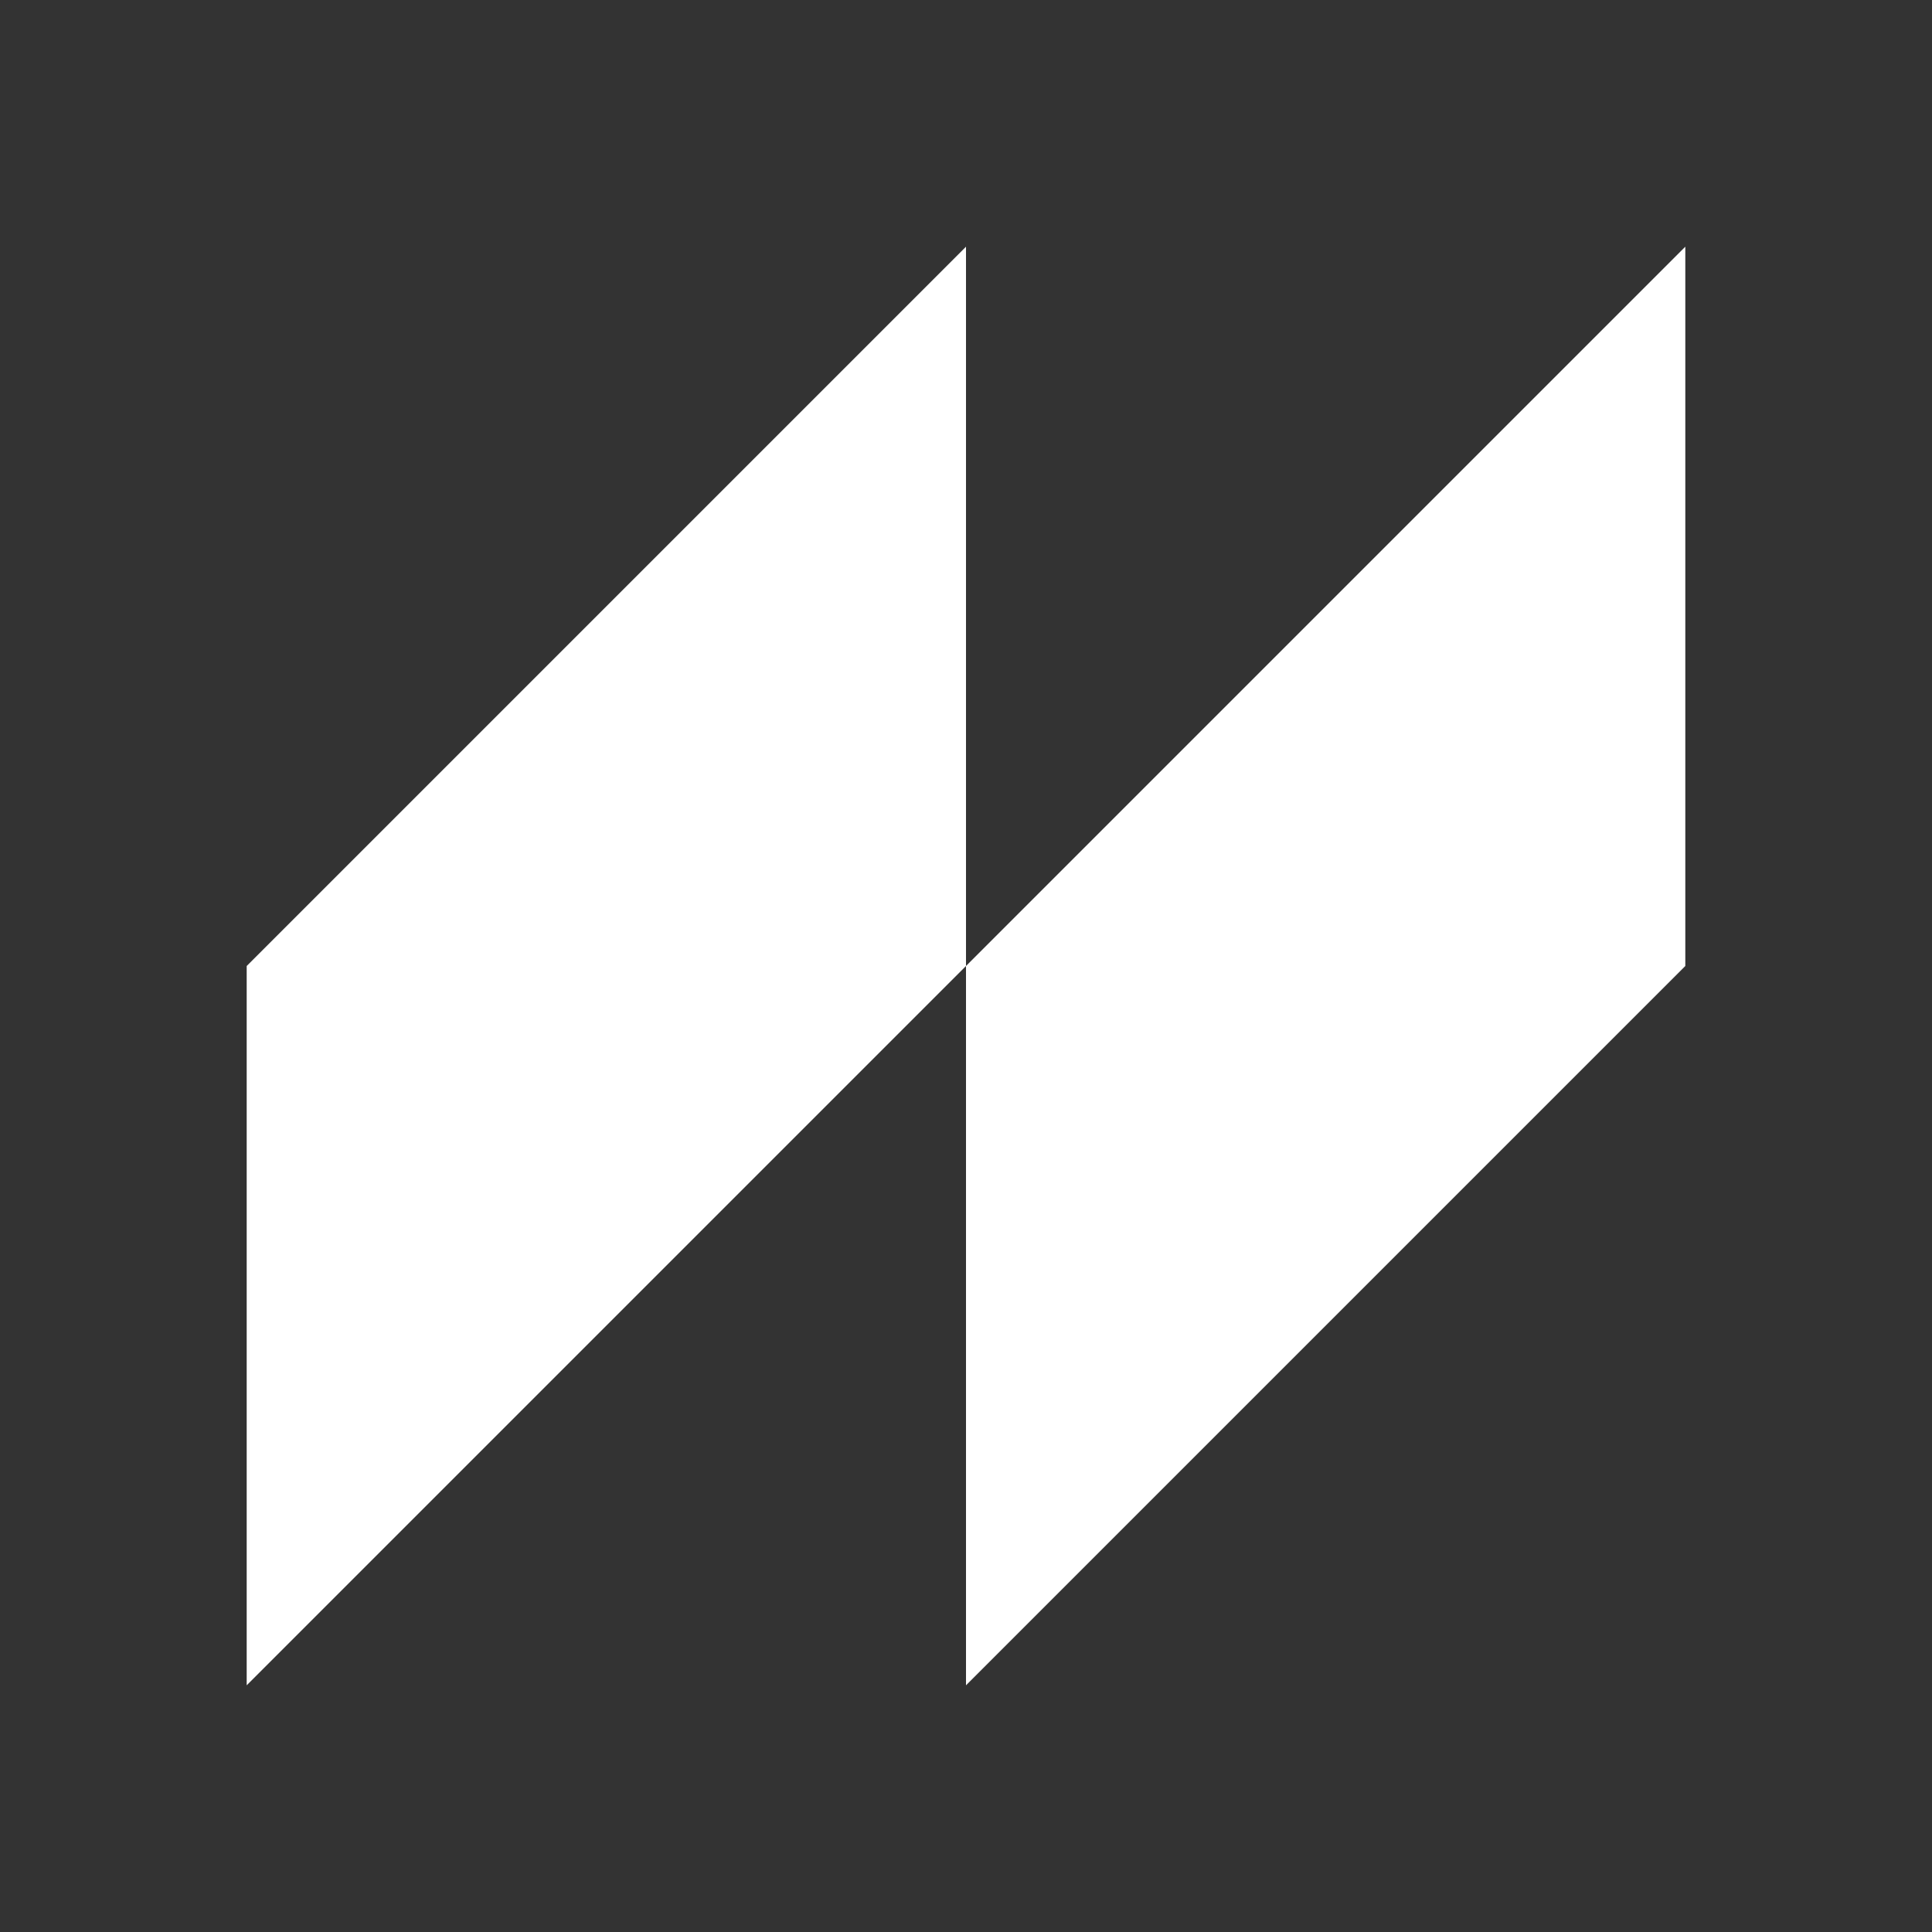 <svg width="2048" height="2048" viewBox="0 0 2048 2048" fill="none" xmlns="http://www.w3.org/2000/svg">
<rect x="0" y="0" width="2048" height="2048" fill="#333333" stroke="none"/>
<path fill-rule="evenodd" clip-rule="evenodd" d="M261.5 1024L261.5 1786.5L1024 1024L1024 1786.5L1786.5 1024L1786.5 261.5L1024 1024L1024 261.5L261.5 1024Z" fill="white"/>
</svg>
